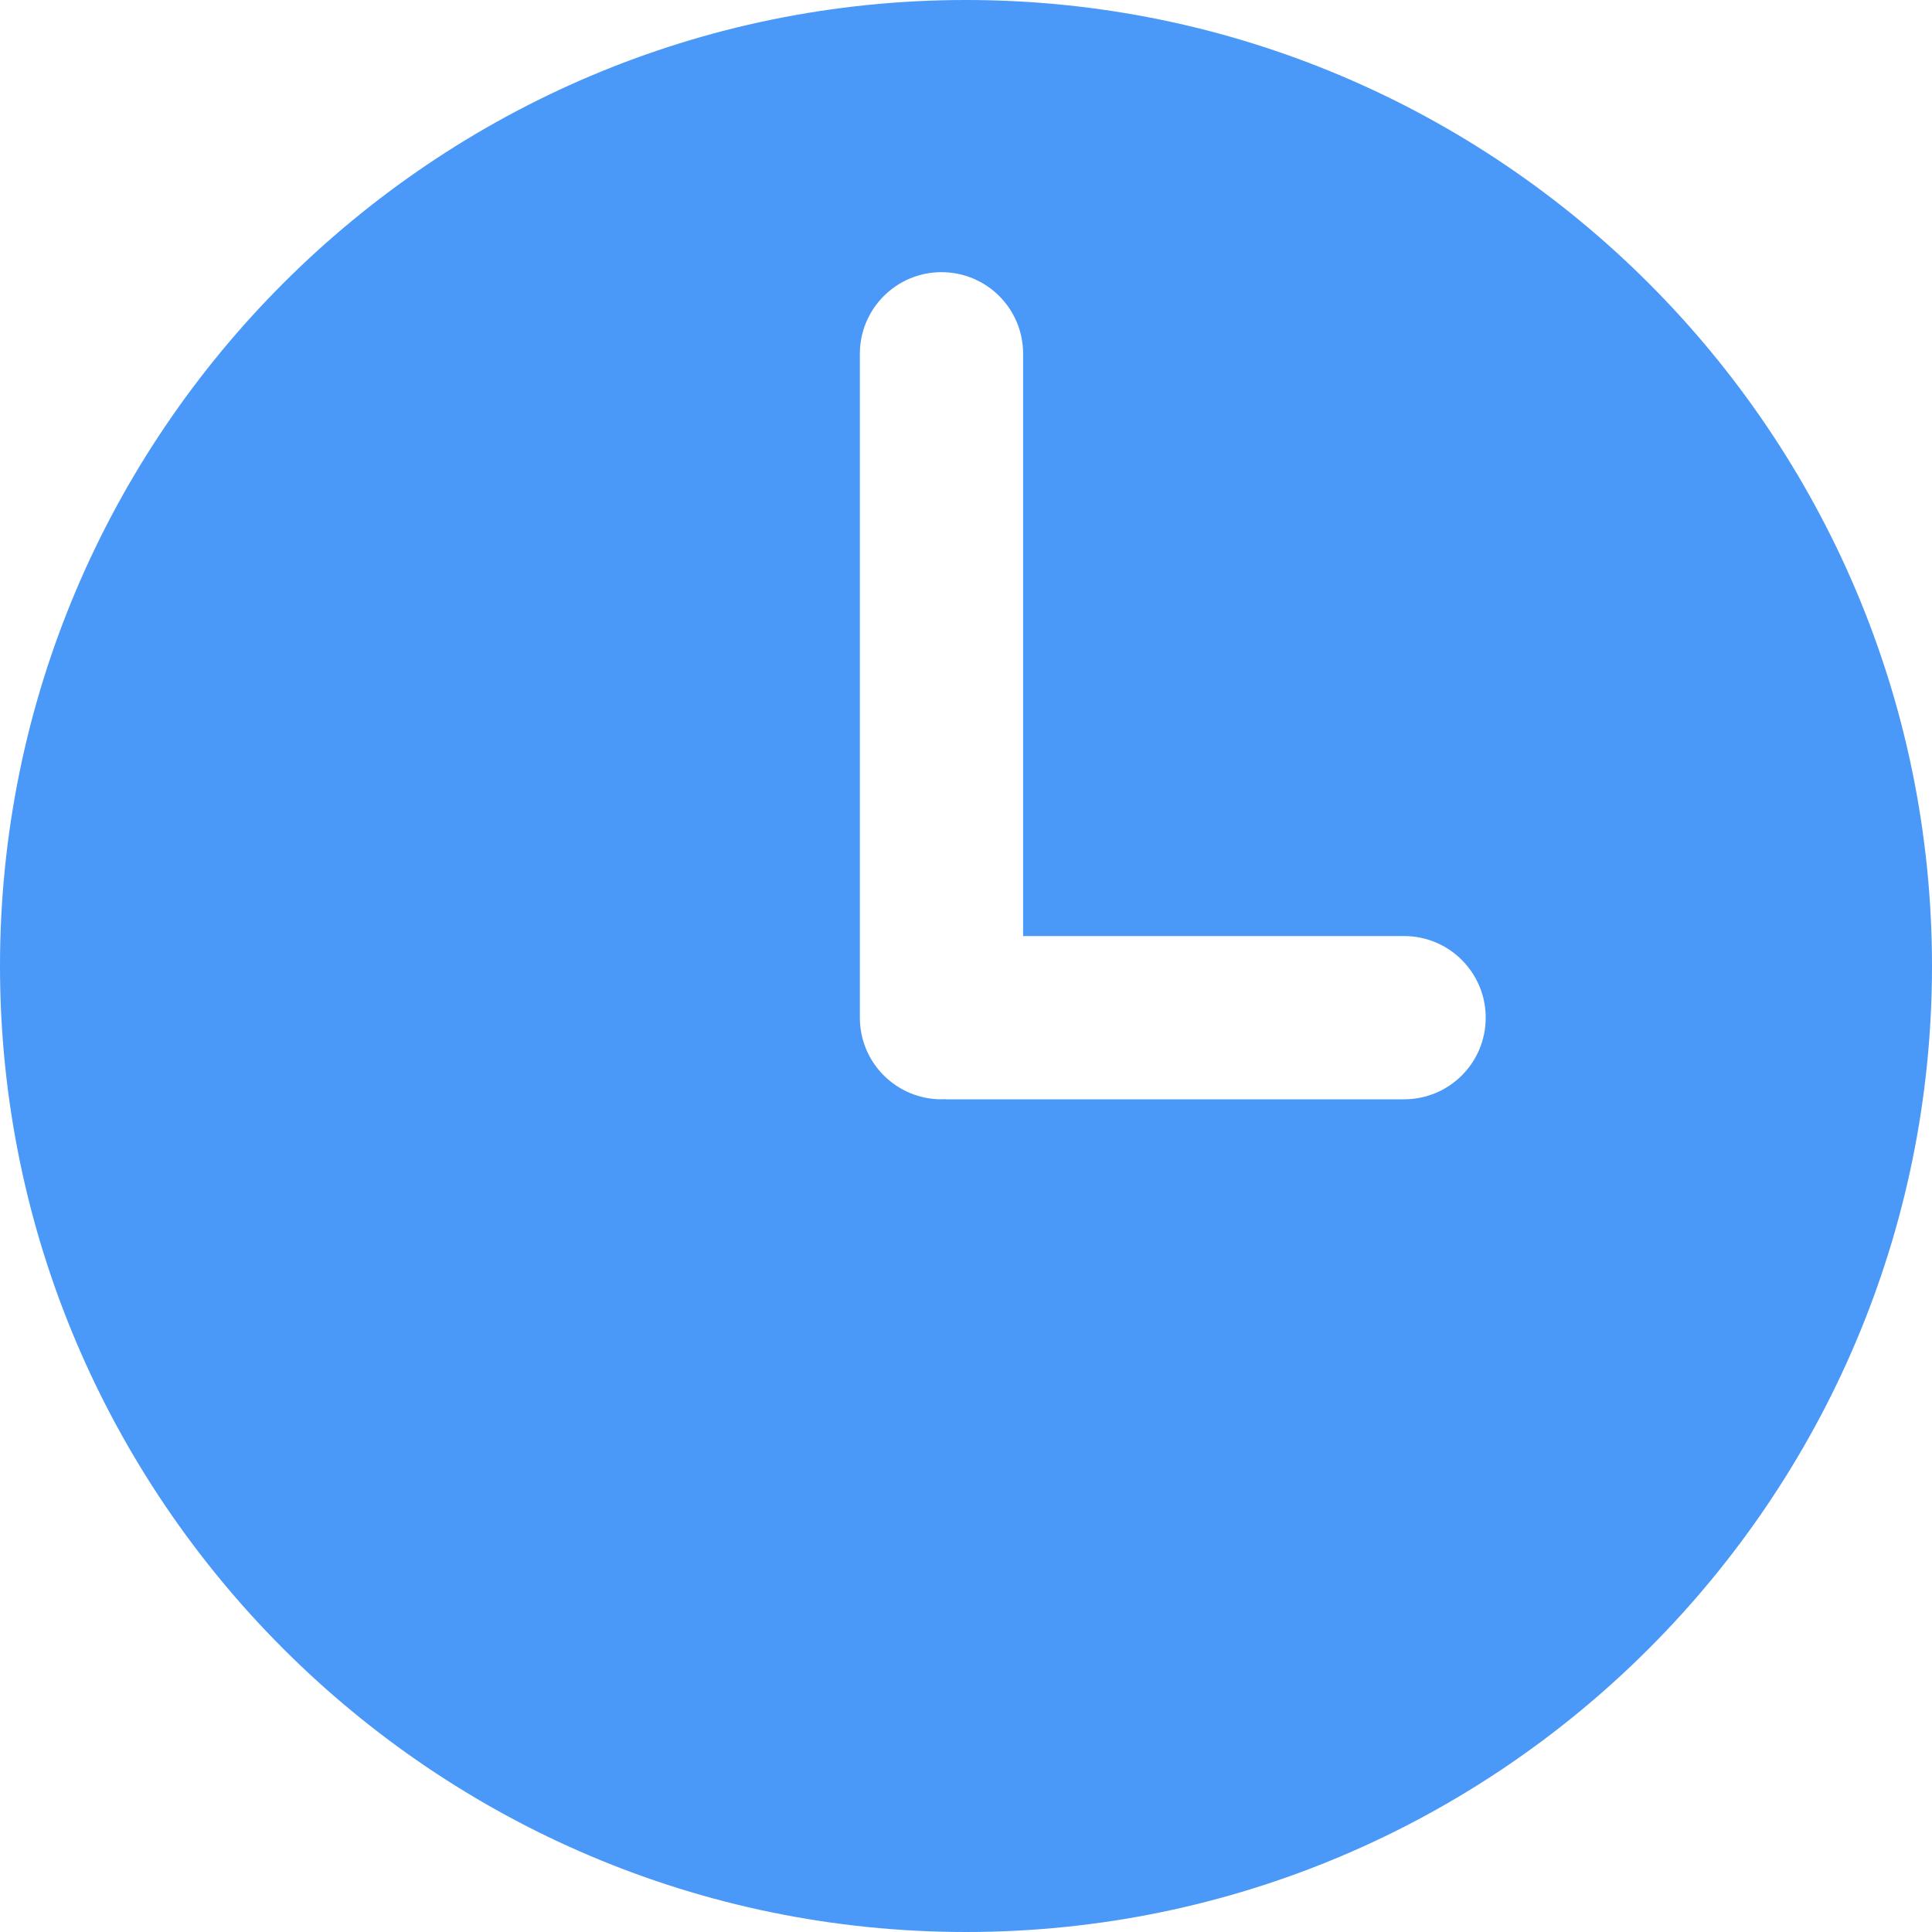<svg width="16" height="16" viewBox="0 0 16 16" fill="none" xmlns="http://www.w3.org/2000/svg">
<g clip-path="url(#clip0_398_2892)">
<path d="M8 0C3.589 0 0 3.589 0 8C0 12.411 3.589 16 8 16C12.411 16 16 12.411 16 8C16 3.589 12.411 0 8 0ZM11.628 9.104H7.842C7.835 9.104 7.827 9.103 7.82 9.103C7.812 9.103 7.805 9.104 7.797 9.104C7.424 9.104 7.121 8.802 7.121 8.428V2.93C7.121 2.556 7.424 2.254 7.797 2.254C8.171 2.254 8.473 2.556 8.473 2.93V7.752H11.628C12.002 7.752 12.304 8.055 12.304 8.428C12.304 8.802 12.002 9.104 11.628 9.104Z" fill="#4A98F7"/>
</g>
<defs>
<clipPath id="clip0_398_2892">
<rect width="16" height="16" fill="white"/>
</clipPath>
</defs>
</svg>
